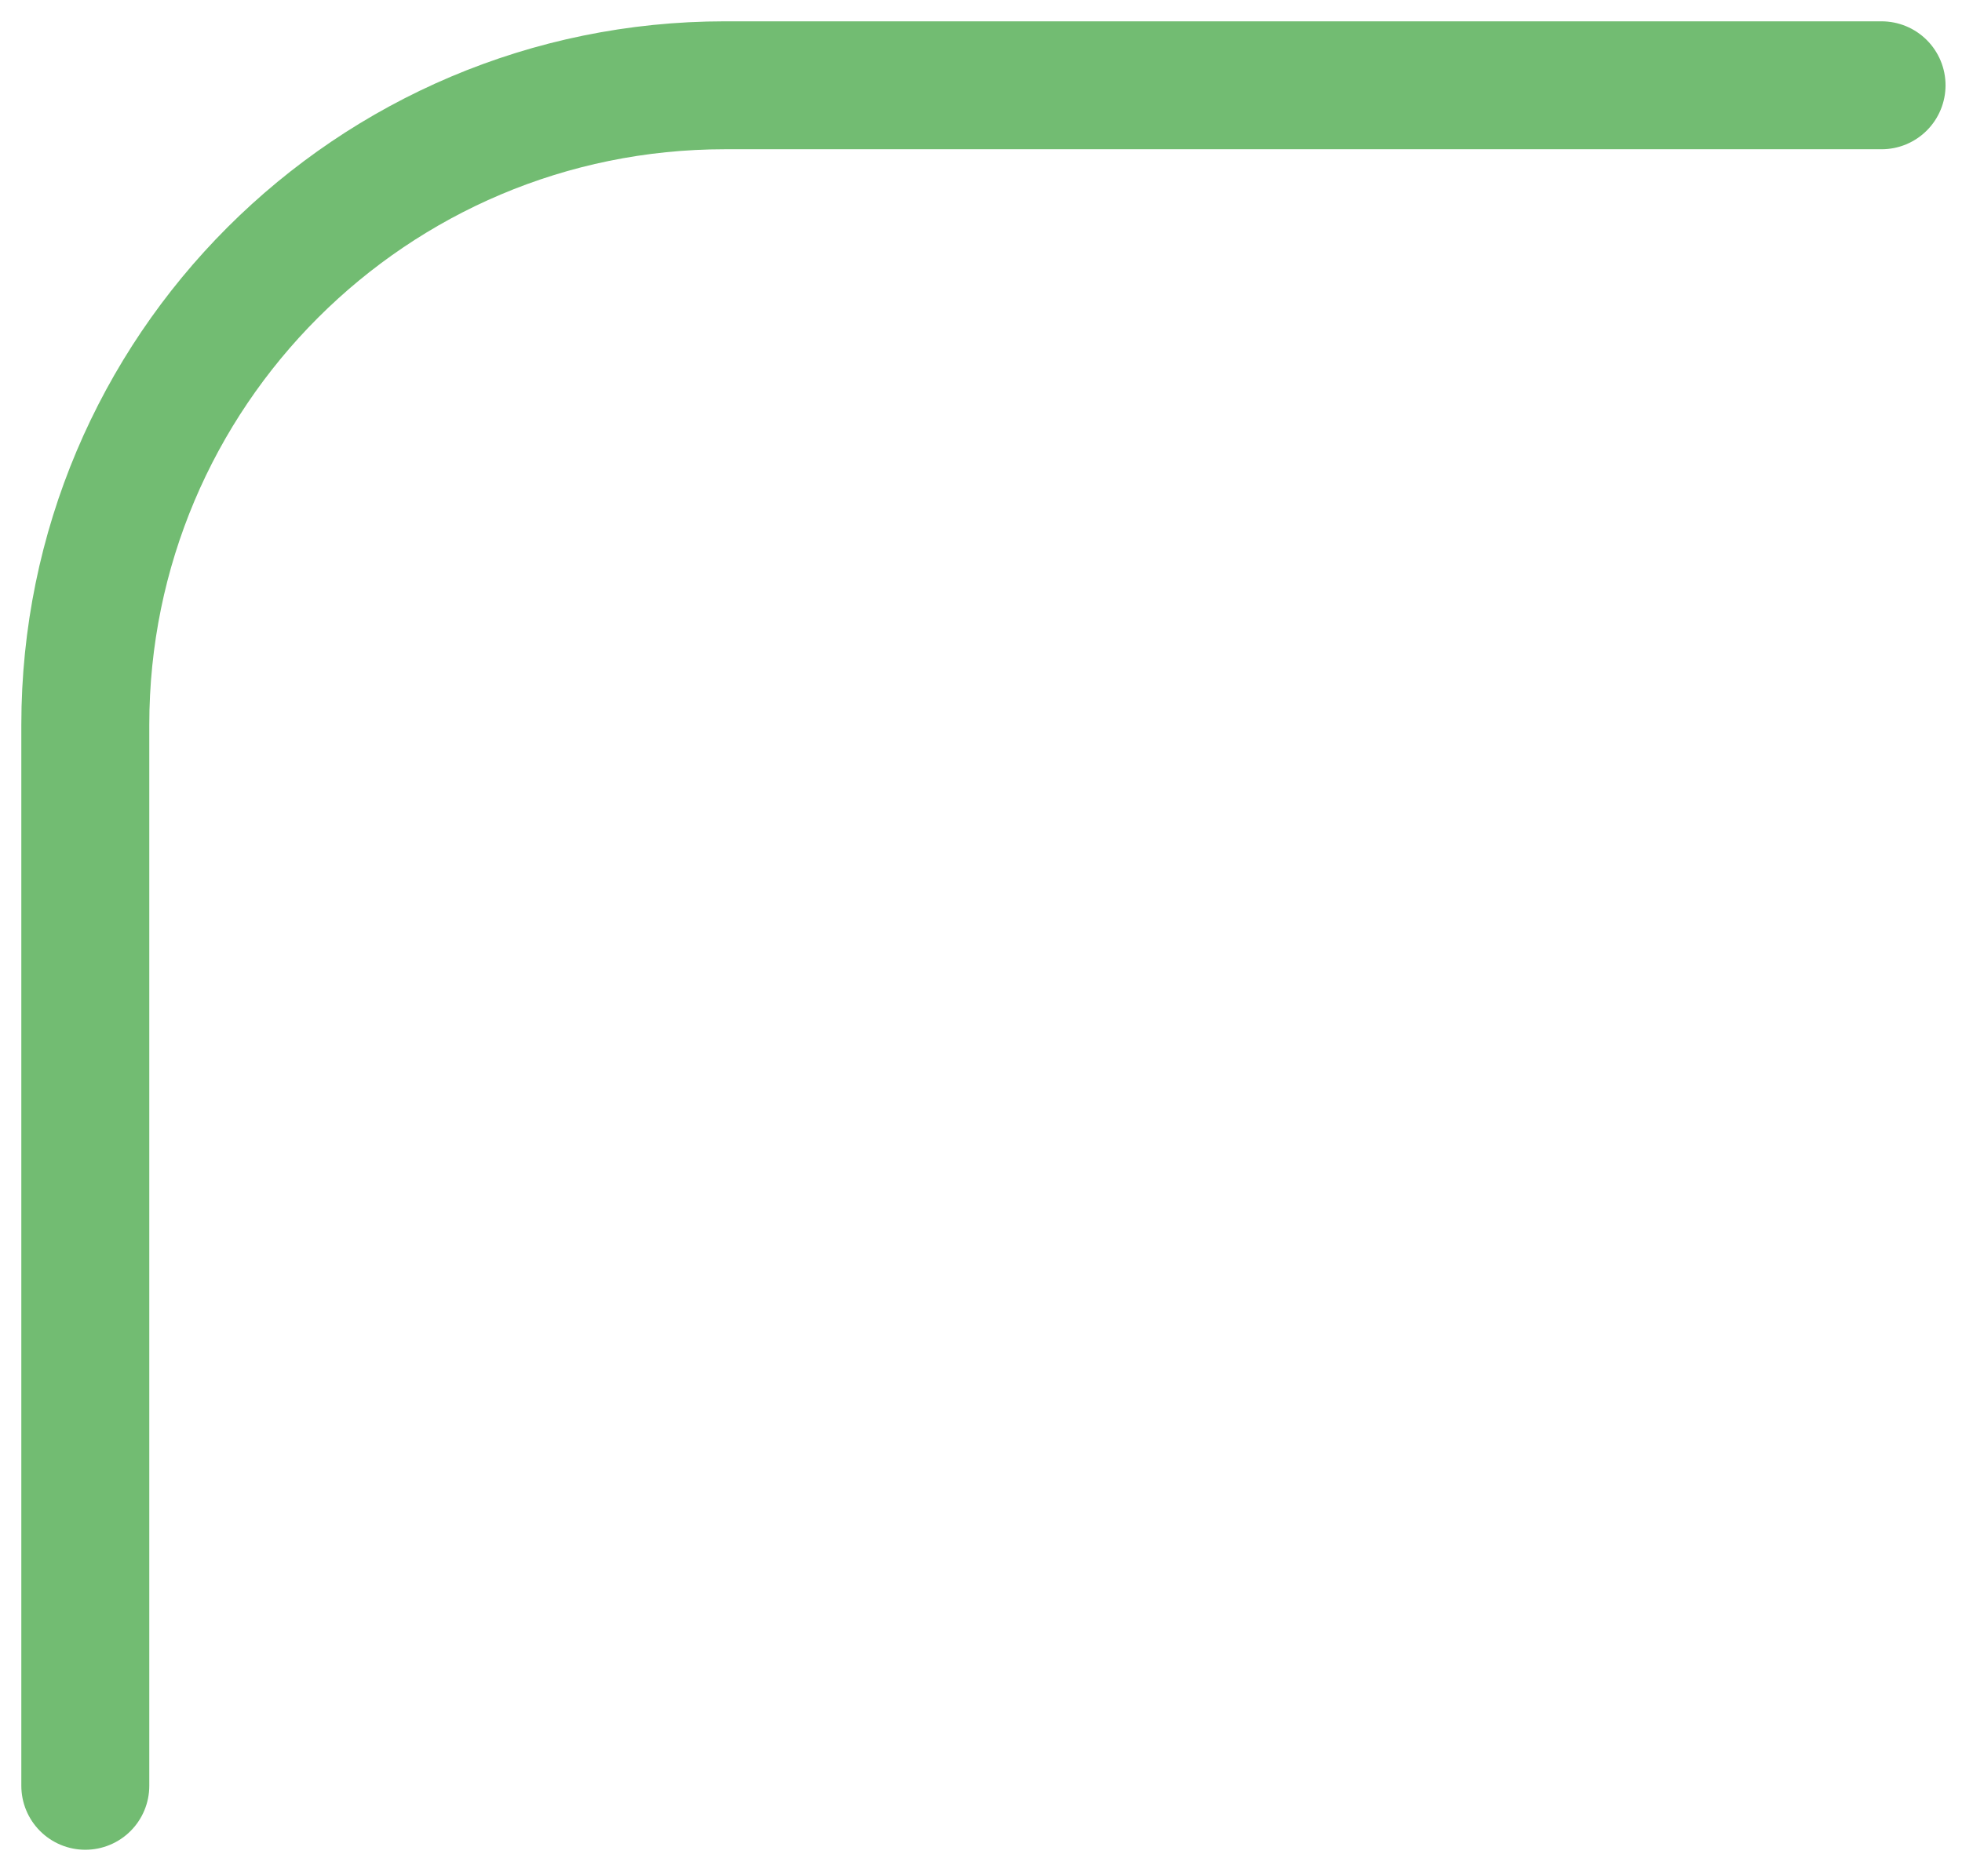 <svg width="46" height="44" viewBox="0 0 46 44" fill="none" xmlns="http://www.w3.org/2000/svg">
<path id="Rectangle 35" d="M2 41.879V17C2 8.716 8.713 2 16.997 2C26.67 2 37.921 2 44.114 2" stroke="#72BC72" stroke-width="3" stroke-linecap="round" stroke-linejoin="bevel"/>
</svg>
